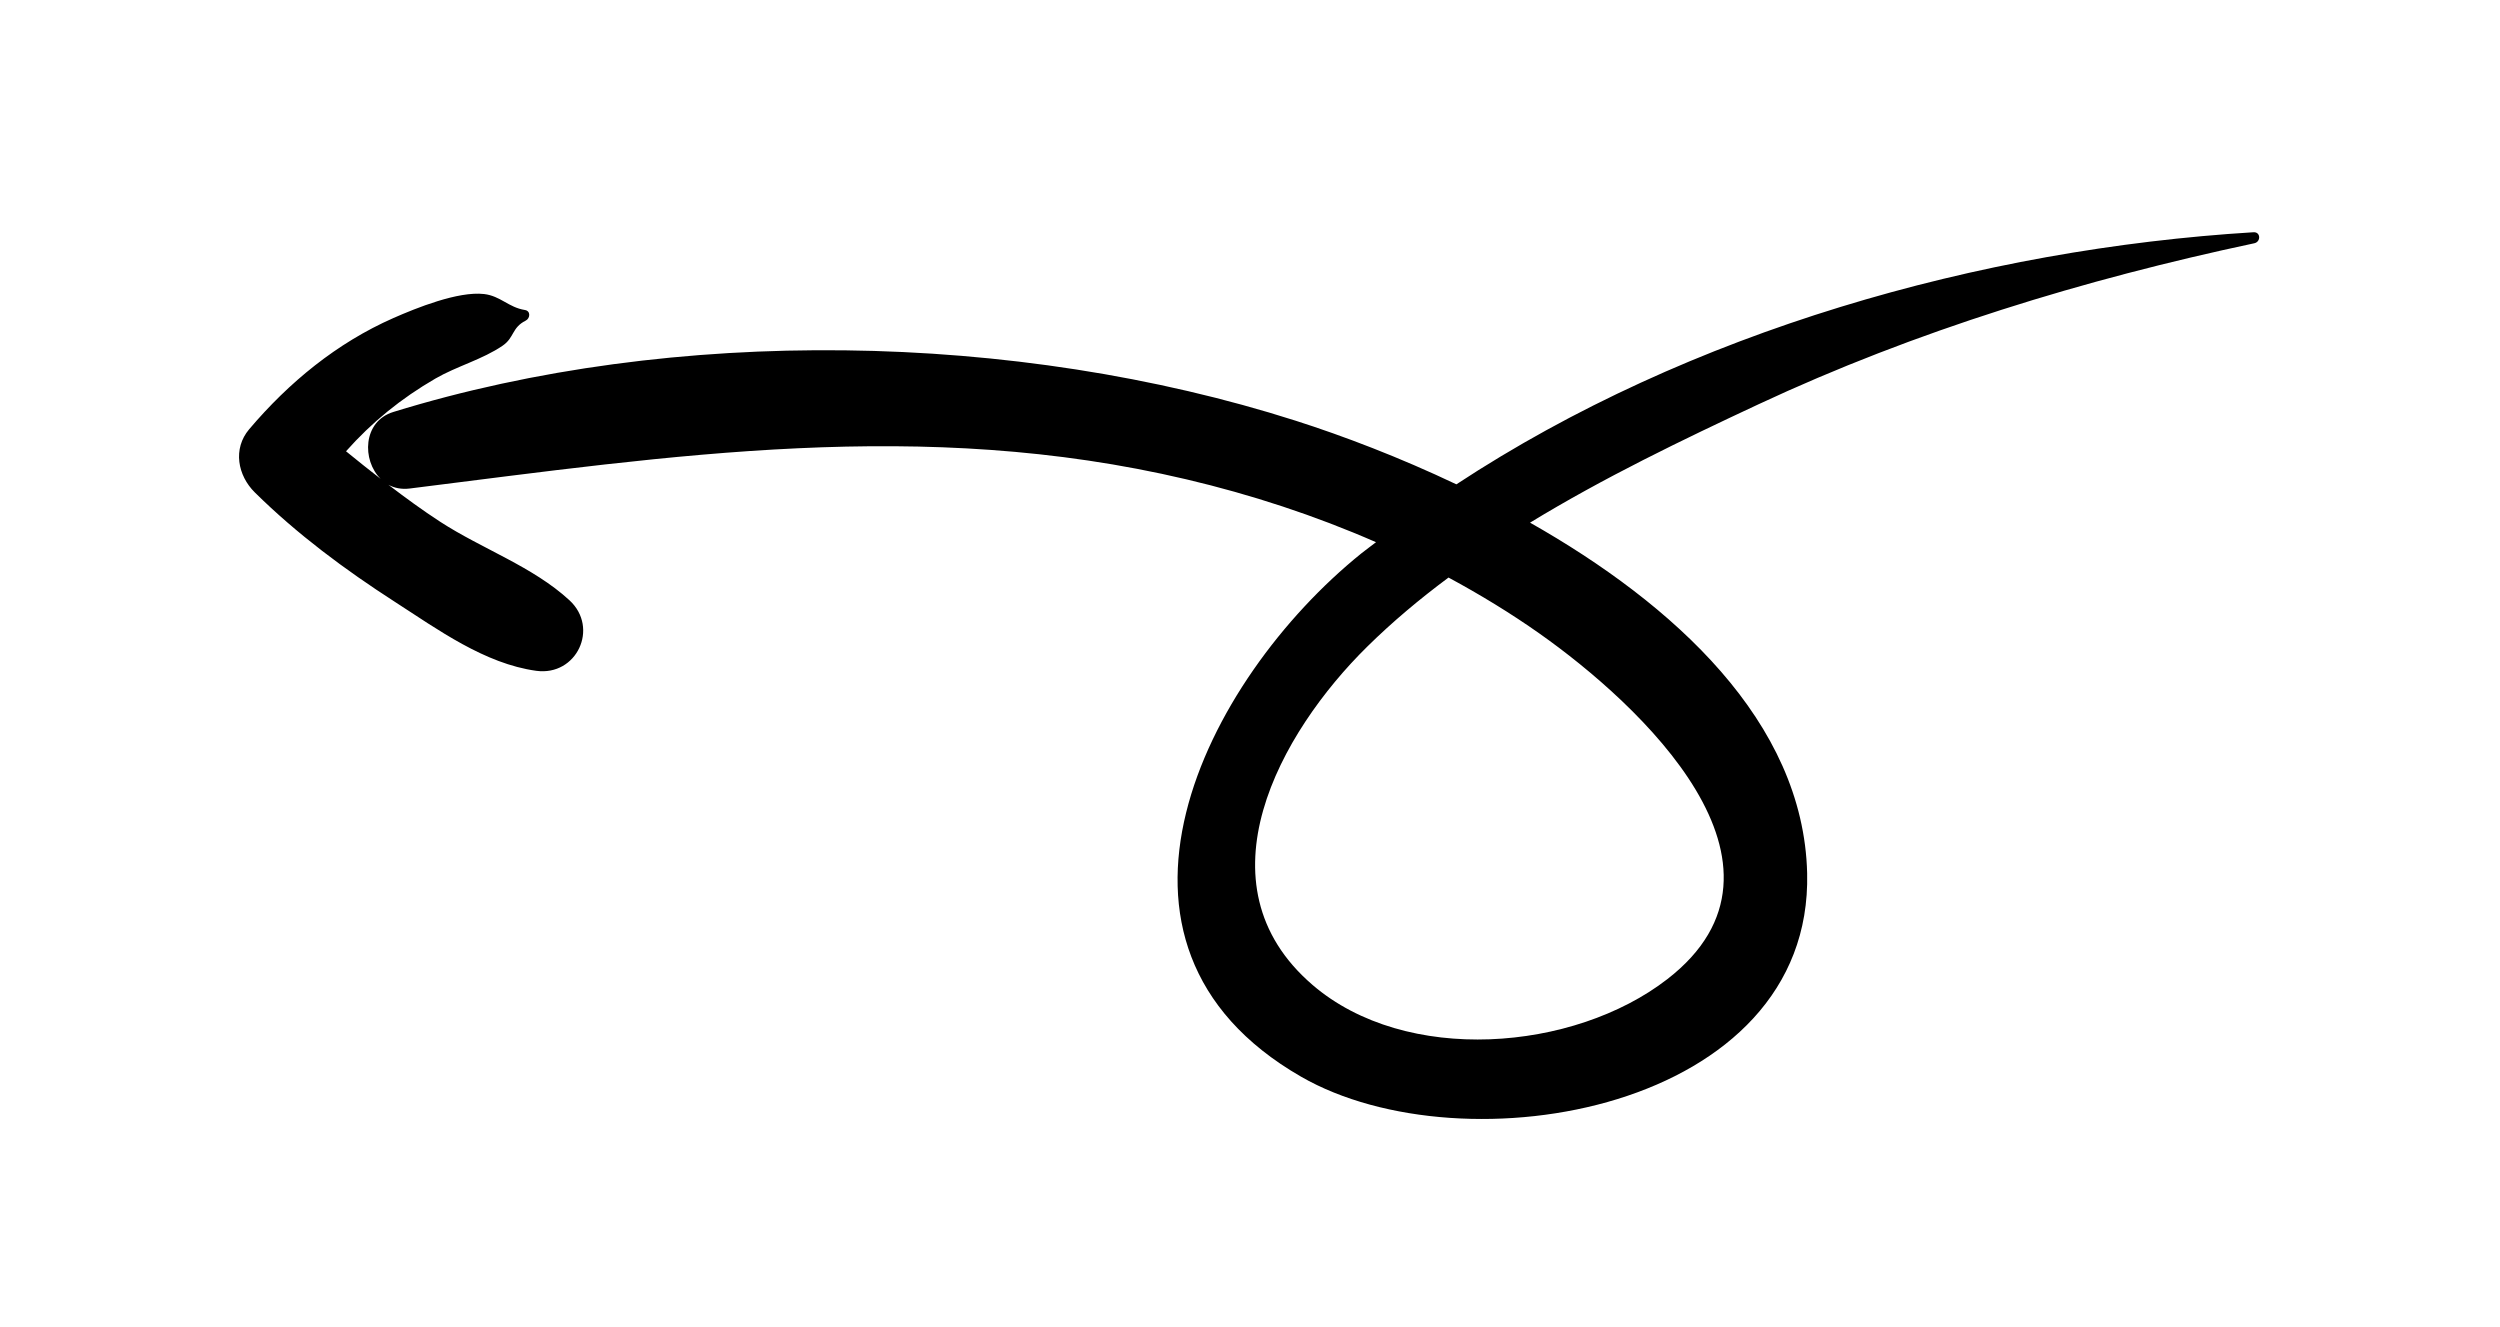 <svg width="49" height="26" viewBox="0 0 49 26" fill="none" xmlns="http://www.w3.org/2000/svg">
<g filter="url(#filter0_d_1_296)">
<path fill-rule="evenodd" clip-rule="evenodd" d="M30.182 8.423C32.119 9.791 35.561 12.96 32.68 15.191C30.847 16.611 27.555 16.878 25.724 15.303C23.43 13.328 25.086 10.359 26.8 8.672C27.293 8.186 27.829 7.738 28.391 7.32C29.008 7.653 29.608 8.018 30.182 8.423ZM44.168 0.552C38.821 0.88 33.117 2.488 28.545 5.493C27.43 4.963 26.334 4.546 25.392 4.245C19.916 2.497 13.217 2.374 7.708 4.075C7.107 4.261 7.092 5.023 7.461 5.386C7.233 5.209 7.007 5.029 6.782 4.845C7.284 4.28 7.858 3.811 8.537 3.418C8.953 3.178 9.462 3.043 9.852 2.775C10.084 2.616 10.028 2.423 10.304 2.284C10.393 2.24 10.405 2.094 10.288 2.076C9.967 2.025 9.81 1.801 9.488 1.763C8.98 1.704 8.156 2.038 7.71 2.234C6.601 2.723 5.663 3.494 4.884 4.413C4.559 4.797 4.658 5.32 4.995 5.652C5.821 6.468 6.762 7.166 7.736 7.794C8.579 8.338 9.502 9.01 10.511 9.148C11.303 9.256 11.749 8.308 11.162 7.766C10.445 7.105 9.45 6.76 8.63 6.228C8.279 6 7.944 5.754 7.613 5.502C7.73 5.565 7.87 5.595 8.03 5.575C13.194 4.929 18.085 4.177 23.253 5.395C24.523 5.694 25.772 6.103 26.97 6.627C26.875 6.701 26.777 6.771 26.683 6.846C23.609 9.323 20.99 14.508 25.501 17.103C28.703 18.946 35.533 17.759 35.42 13.113C35.348 10.144 32.798 7.836 29.989 6.244C31.433 5.363 32.977 4.62 34.458 3.928C37.545 2.484 40.855 1.476 44.184 0.768C44.316 0.74 44.312 0.543 44.168 0.552Z" fill="black"/>
</g>
<defs>
<filter id="filter0_d_1_296" x="0.685" y="0.552" width="47.594" height="25.381" filterUnits="userSpaceOnUse" color-interpolation-filters="sRGB">
<feFlood flood-opacity="0" result="BackgroundImageFix"/>
<feColorMatrix in="SourceAlpha" type="matrix" values="0 0 0 0 0 0 0 0 0 0 0 0 0 0 0 0 0 0 127 0" result="hardAlpha"/>
<feOffset dy="4"/>
<feGaussianBlur stdDeviation="2"/>
<feComposite in2="hardAlpha" operator="out"/>
<feColorMatrix type="matrix" values="0 0 0 0 0 0 0 0 0 0 0 0 0 0 0 0 0 0 0.25 0"/>
<feBlend mode="normal" in2="BackgroundImageFix" result="effect1_dropShadow_1_296"/>
<feBlend mode="normal" in="SourceGraphic" in2="effect1_dropShadow_1_296" result="shape"/>
</filter>
</defs>
</svg>
